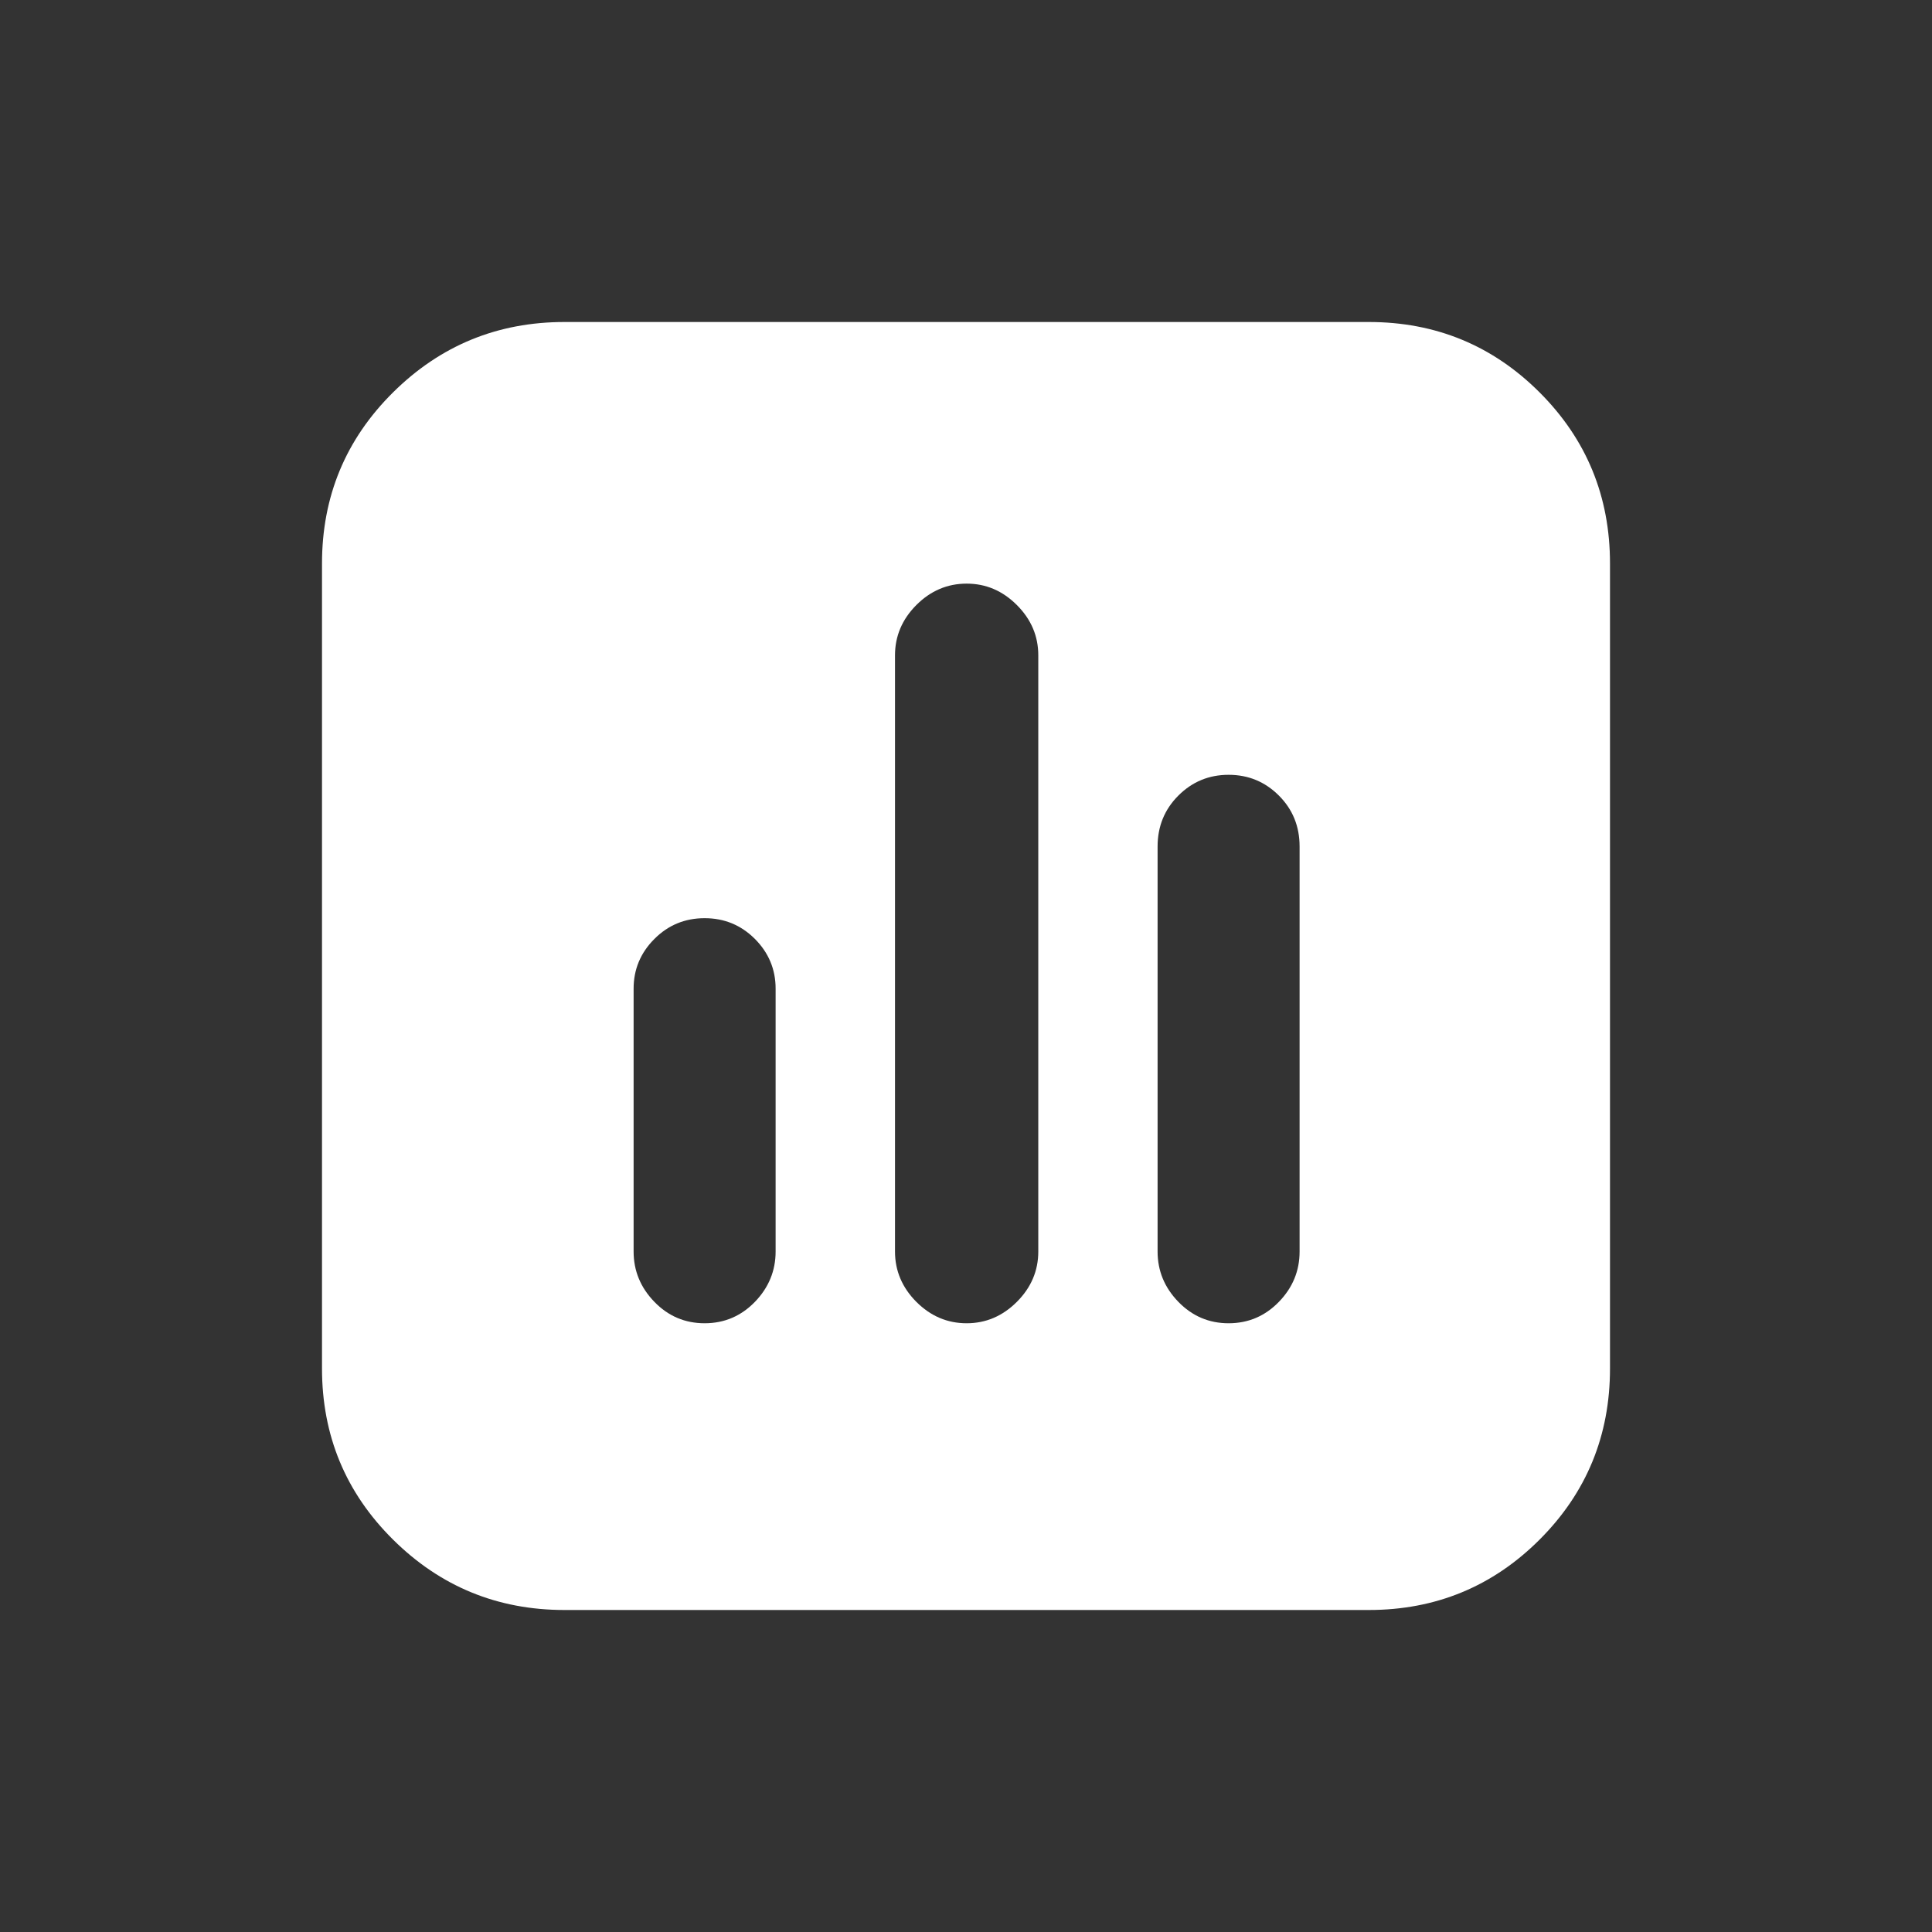 <?xml version="1.0" encoding="UTF-8"?>
<svg width="24px" height="24px" viewBox="0 0 24 24" version="1.1" xmlns="http://www.w3.org/2000/svg" xmlns:xlink="http://www.w3.org/1999/xlink">
    <rect x="0" y="0" width="24" height="24" fill="#333333" stroke="none"/>
    <!-- Generator: Sketch 46.2 (44496) - http://www.bohemiancoding.com/sketch -->
    <title>ic_label_poll-mdpi</title>
    <desc>Created with Sketch.</desc>
    <defs></defs>
    <g id="Action-Icons" stroke="none" stroke-width="1" fill="none" fill-rule="evenodd">
        <g id="ic_label_poll-mdpi">
            <polygon id="Shape" points="2 2 22 2 22 22 2 22"></polygon>
            <path d="M9.635,8.453 L9.635,11.719 C9.635,11.958 9.549,12.164 9.378,12.336 C9.206,12.508 8.998,12.594 8.753,12.594 C8.509,12.594 8.3,12.508 8.129,12.336 C7.957,12.164 7.871,11.958 7.871,11.719 L7.871,8.453 C7.871,8.214 7.957,8.005 8.129,7.828 C8.3,7.651 8.509,7.562 8.753,7.562 C8.998,7.562 9.206,7.651 9.378,7.828 C9.549,8.005 9.635,8.214 9.635,8.453 L9.635,8.453 Z M16.144,8.453 L16.144,13.484 C16.144,13.734 16.059,13.945 15.887,14.117 C15.715,14.289 15.507,14.375 15.262,14.375 C15.018,14.375 14.81,14.289 14.638,14.117 C14.466,13.945 14.38,13.734 14.38,13.484 L14.38,8.453 C14.38,8.214 14.466,8.005 14.638,7.828 C14.81,7.651 15.018,7.562 15.262,7.562 C15.507,7.562 15.715,7.651 15.887,7.828 C16.059,8.005 16.144,8.214 16.144,8.453 L16.144,8.453 Z M12.898,8.453 L12.898,15.859 C12.898,16.099 12.809,16.307 12.632,16.484 C12.455,16.661 12.247,16.75 12.008,16.75 C11.768,16.75 11.56,16.661 11.383,16.484 C11.207,16.307 11.118,16.099 11.118,15.859 L11.118,8.453 C11.118,8.214 11.207,8.005 11.383,7.828 C11.56,7.651 11.768,7.562 12.008,7.562 C12.247,7.562 12.455,7.651 12.632,7.828 C12.809,8.005 12.898,8.214 12.898,8.453 L12.898,8.453 Z M7.013,20 L17.003,20 C17.835,20 18.543,19.708 19.126,19.125 C19.709,18.542 20,17.833 20,17 L20,7 C20,6.167 19.709,5.458 19.126,4.875 C18.543,4.292 17.835,4 17.003,4 L7.013,4 C6.18,4 5.47,4.292 4.882,4.875 C4.294,5.458 4,6.167 4,7 L4,17 C4,17.833 4.294,18.542 4.882,19.125 C5.47,19.708 6.18,20 7.013,20 L7.013,20 Z" id="Shape" fill="#FFFFFF" transform="translate(12, 12) scale(1, -1) translate(-12, -12) "></path>
        </g>
    </g>
</svg>